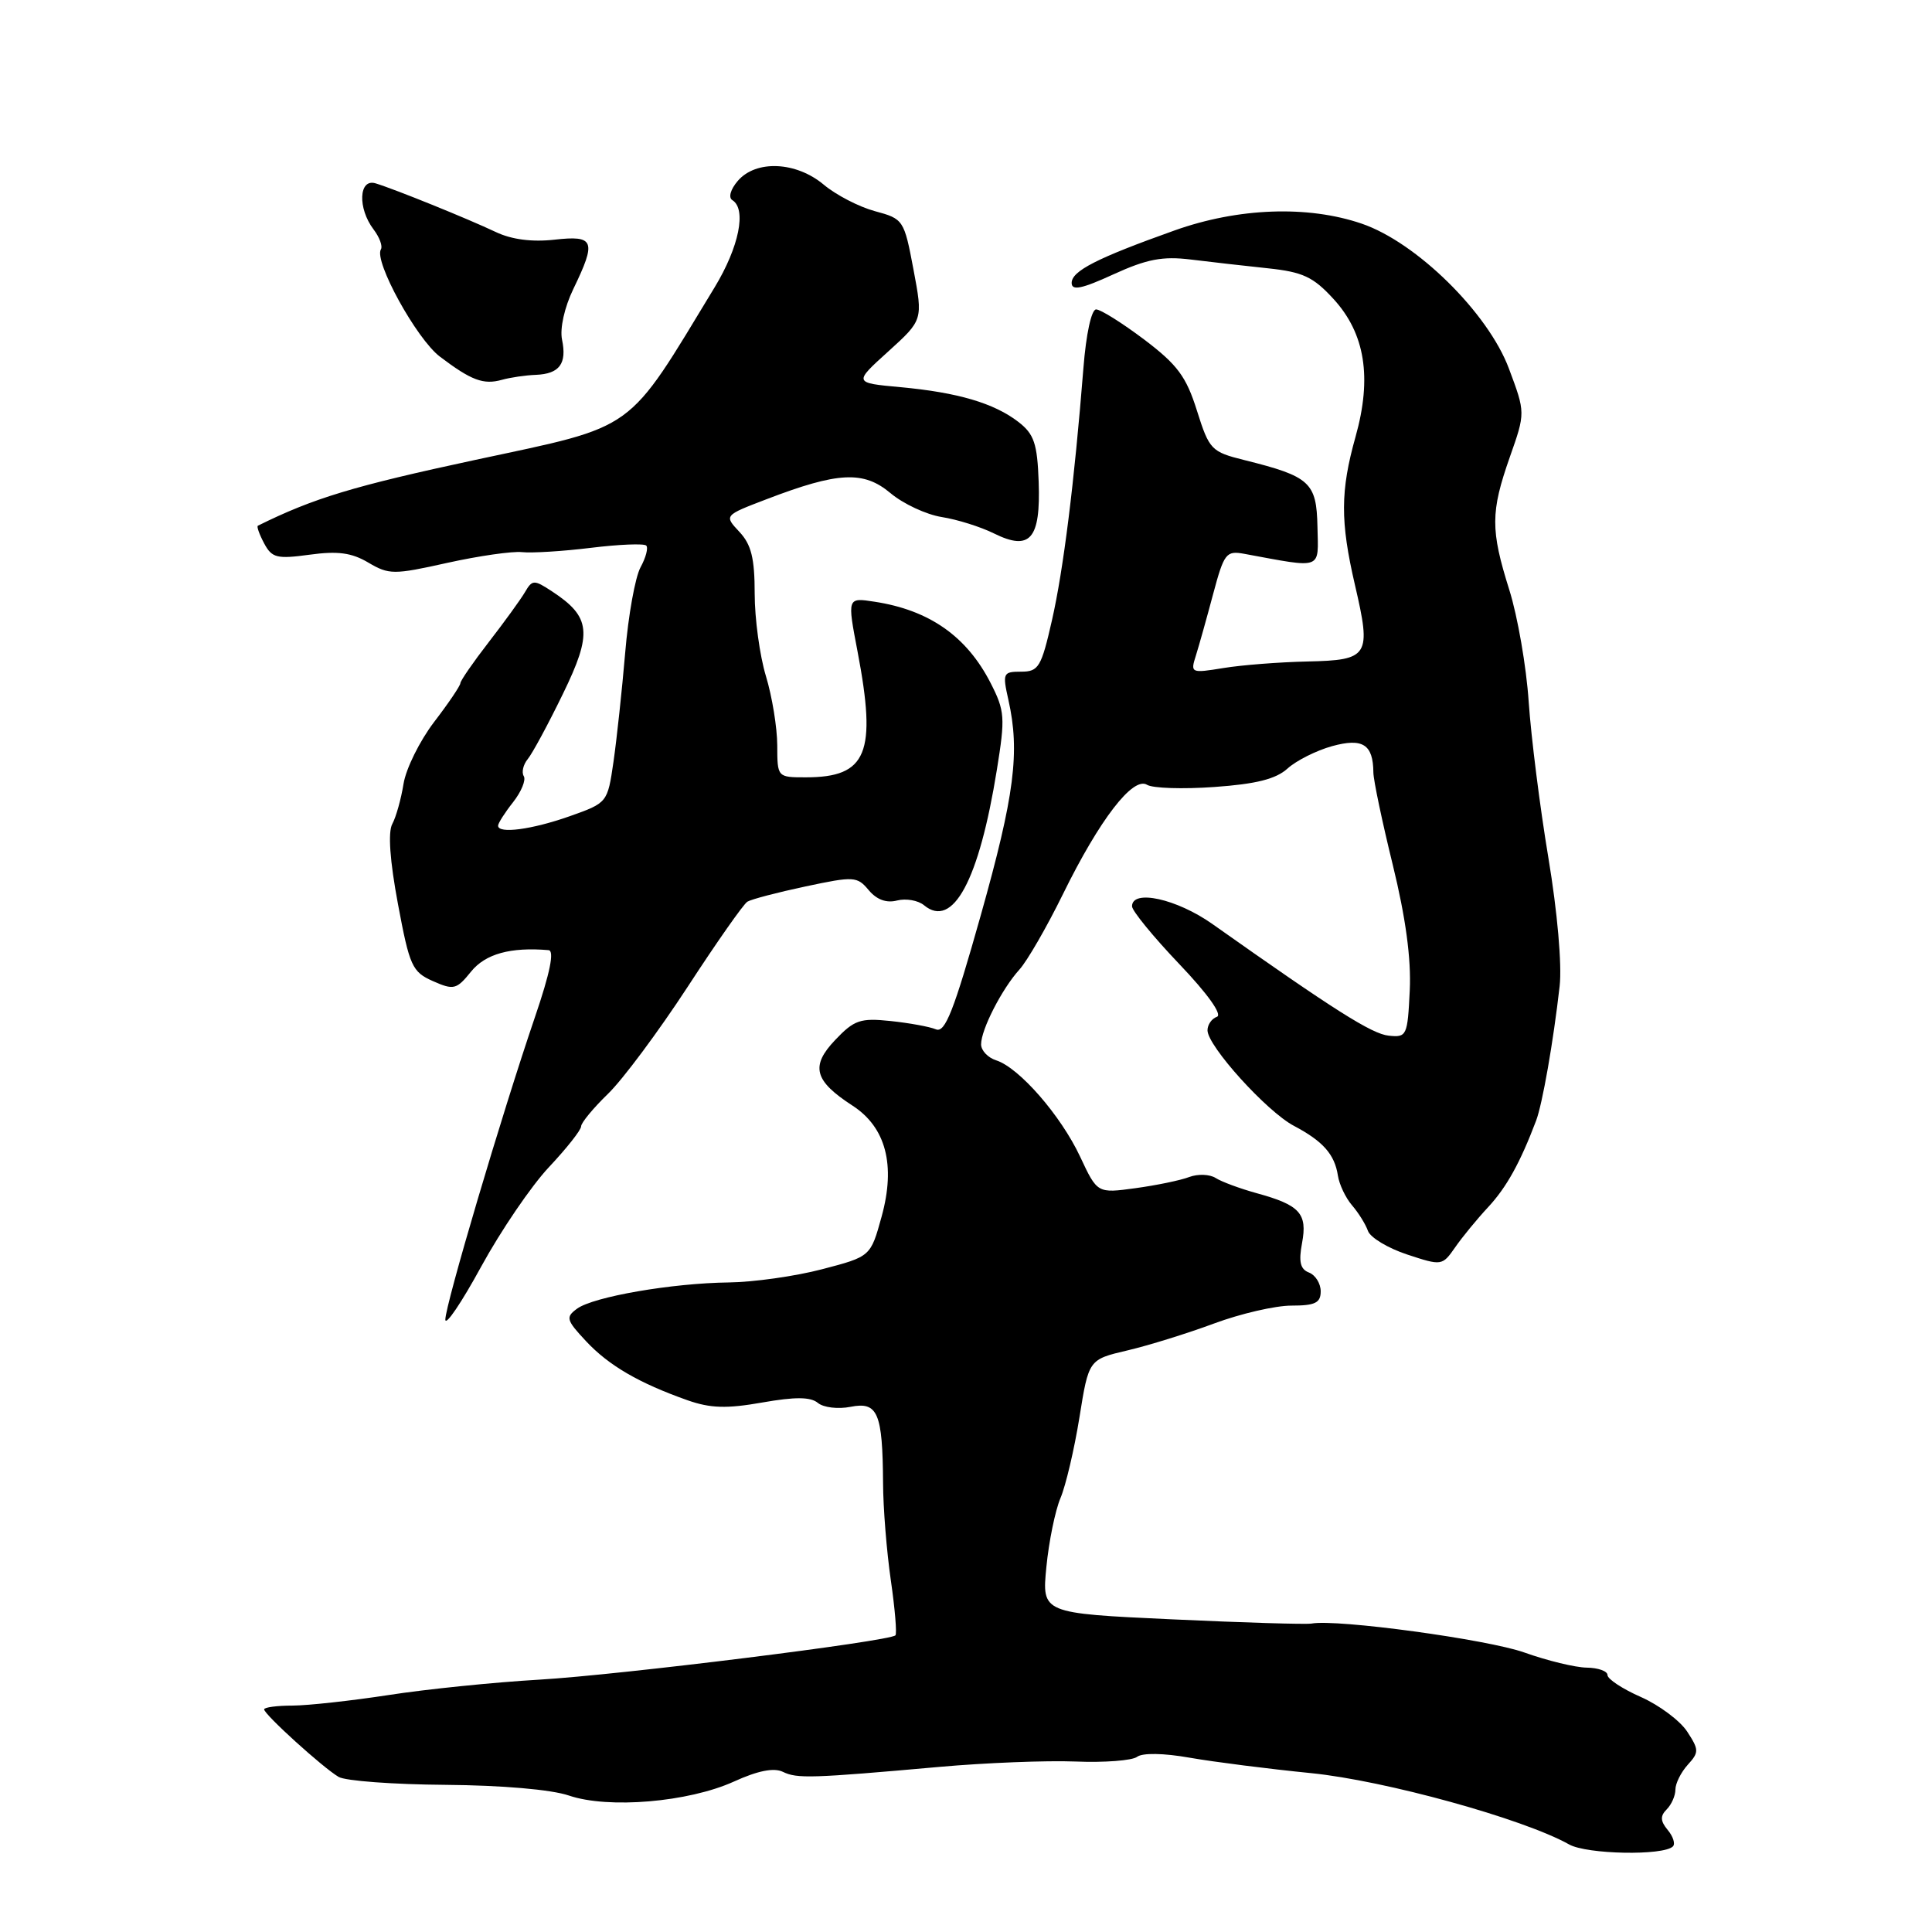 <?xml version="1.0" encoding="UTF-8" standalone="no"?>
<!DOCTYPE svg PUBLIC "-//W3C//DTD SVG 1.1//EN" "http://www.w3.org/Graphics/SVG/1.1/DTD/svg11.dtd" >
<svg xmlns="http://www.w3.org/2000/svg" xmlns:xlink="http://www.w3.org/1999/xlink" version="1.1" viewBox="0 0 256 256">
 <g >
 <path fill="currentColor"
d=" M 221.67 244.66 C 222.01 244.32 221.70 243.34 220.98 242.48 C 220.00 241.30 219.97 240.63 220.84 239.76 C 221.48 239.12 222.00 237.94 222.00 237.13 C 222.00 236.32 222.73 234.85 223.63 233.85 C 225.14 232.19 225.14 231.86 223.55 229.43 C 222.60 227.99 219.84 225.93 217.42 224.86 C 214.99 223.79 213.00 222.48 213.00 221.95 C 213.00 221.43 211.76 220.99 210.25 220.97 C 208.74 220.95 205.03 220.05 202.00 218.97 C 197.12 217.23 177.17 214.51 173.79 215.13 C 173.08 215.26 164.75 215.01 155.28 214.57 C 138.05 213.77 138.05 213.77 138.65 207.64 C 138.98 204.26 139.82 200.15 140.52 198.50 C 141.22 196.85 142.35 192.04 143.03 187.82 C 144.26 180.14 144.26 180.14 149.38 178.94 C 152.20 178.28 157.37 176.67 160.87 175.37 C 164.37 174.07 168.98 173.00 171.12 173.00 C 174.26 173.00 175.00 172.64 175.00 171.11 C 175.00 170.07 174.30 168.95 173.45 168.62 C 172.29 168.18 172.06 167.19 172.53 164.70 C 173.26 160.79 172.24 159.67 166.50 158.10 C 164.30 157.49 161.86 156.59 161.08 156.09 C 160.30 155.59 158.73 155.53 157.58 155.96 C 156.44 156.40 153.23 157.06 150.45 157.44 C 145.40 158.13 145.40 158.13 143.12 153.26 C 140.56 147.80 135.04 141.47 132.00 140.50 C 130.90 140.15 130.00 139.20 130.00 138.38 C 130.00 136.41 132.78 131.00 135.08 128.47 C 136.10 127.35 138.70 122.85 140.85 118.47 C 145.70 108.59 150.13 102.84 151.99 103.99 C 152.73 104.45 156.74 104.58 160.91 104.28 C 166.44 103.89 169.07 103.23 170.61 101.83 C 171.77 100.78 174.42 99.45 176.50 98.87 C 180.57 97.75 181.95 98.63 181.98 102.36 C 181.99 103.39 183.15 108.90 184.55 114.60 C 186.26 121.58 187.00 127.03 186.80 131.24 C 186.51 137.25 186.40 137.49 184.00 137.23 C 181.77 137.00 176.75 133.82 160.64 122.43 C 155.92 119.10 150.00 117.79 150.00 120.09 C 150.00 120.68 152.81 124.12 156.25 127.73 C 160.02 131.68 162.00 134.46 161.25 134.73 C 160.56 134.97 160.00 135.78 160.00 136.52 C 160.00 138.60 167.86 147.29 171.45 149.18 C 175.31 151.22 176.85 152.96 177.28 155.78 C 177.46 156.95 178.30 158.72 179.15 159.71 C 180.00 160.69 180.95 162.22 181.26 163.10 C 181.57 163.98 183.91 165.39 186.46 166.23 C 191.03 167.74 191.11 167.72 192.80 165.30 C 193.73 163.95 195.71 161.54 197.19 159.95 C 199.63 157.32 201.43 154.07 203.54 148.50 C 204.38 146.28 205.82 138.07 206.66 130.67 C 206.98 127.84 206.36 120.80 205.17 113.67 C 204.05 106.98 202.88 97.67 202.56 93.00 C 202.25 88.33 201.09 81.65 199.99 78.16 C 197.49 70.20 197.50 67.86 200.06 60.56 C 202.13 54.69 202.13 54.69 199.94 48.84 C 197.18 41.45 187.68 32.10 180.42 29.63 C 173.28 27.19 164.05 27.53 155.62 30.54 C 145.35 34.20 142.00 35.91 142.00 37.49 C 142.00 38.55 143.34 38.28 147.54 36.35 C 151.96 34.33 154.05 33.93 157.79 34.39 C 160.38 34.71 164.97 35.23 168.00 35.55 C 172.63 36.04 174.01 36.68 176.70 39.62 C 180.88 44.18 181.82 50.02 179.62 57.86 C 177.60 65.05 177.58 69.08 179.54 77.52 C 181.73 86.94 181.40 87.47 173.26 87.65 C 169.54 87.73 164.52 88.12 162.10 88.52 C 157.81 89.22 157.72 89.18 158.46 86.87 C 158.87 85.57 159.90 81.89 160.75 78.70 C 162.20 73.29 162.47 72.94 164.90 73.39 C 175.38 75.32 174.69 75.57 174.57 69.79 C 174.45 63.92 173.59 63.13 164.91 60.97 C 160.50 59.87 160.24 59.61 158.60 54.41 C 157.18 49.89 156.01 48.32 151.61 44.99 C 148.70 42.80 145.84 41.00 145.24 41.00 C 144.62 41.00 143.91 44.28 143.56 48.75 C 142.35 63.98 140.91 75.50 139.39 82.19 C 137.98 88.40 137.62 89.00 135.31 89.00 C 132.90 89.00 132.82 89.18 133.62 92.75 C 135.17 99.64 134.43 105.38 129.96 121.27 C 126.38 133.98 125.23 136.91 124.01 136.39 C 123.18 136.04 120.47 135.55 118.00 135.29 C 114.00 134.87 113.18 135.15 110.66 137.81 C 107.37 141.27 107.88 143.21 112.96 146.50 C 117.39 149.37 118.70 154.38 116.82 161.20 C 115.36 166.50 115.36 166.50 108.93 168.18 C 105.39 169.11 99.84 169.89 96.58 169.93 C 89.05 170.02 78.63 171.82 76.46 173.41 C 74.93 174.53 75.03 174.91 77.64 177.70 C 80.65 180.93 84.67 183.27 91.10 185.54 C 94.14 186.61 96.29 186.67 101.00 185.84 C 105.37 185.07 107.40 185.09 108.37 185.89 C 109.11 186.51 111.06 186.74 112.71 186.41 C 116.31 185.69 116.95 187.21 117.01 196.50 C 117.02 199.80 117.49 205.60 118.04 209.40 C 118.59 213.19 118.86 216.47 118.65 216.69 C 117.85 217.49 82.09 221.94 71.50 222.56 C 65.45 222.91 56.45 223.83 51.50 224.60 C 46.55 225.36 40.81 225.99 38.75 226.00 C 36.69 226.00 35.00 226.23 35.00 226.50 C 35.00 227.17 42.80 234.24 44.87 235.45 C 45.77 235.98 52.12 236.45 59.00 236.50 C 66.51 236.56 73.05 237.12 75.39 237.92 C 80.61 239.70 91.21 238.80 97.24 236.07 C 100.42 234.62 102.55 234.20 103.74 234.78 C 105.62 235.69 107.45 235.64 124.50 234.12 C 130.55 233.58 138.65 233.26 142.50 233.41 C 146.35 233.57 150.03 233.28 150.67 232.79 C 151.38 232.25 154.18 232.29 157.67 232.91 C 160.88 233.47 168.10 234.39 173.73 234.95 C 183.51 235.93 201.84 240.99 207.92 244.40 C 210.28 245.72 220.42 245.91 221.67 244.66 Z  M 72.75 154.64 C 75.09 152.15 77.00 149.73 77.00 149.25 C 77.00 148.78 78.60 146.84 80.55 144.95 C 82.51 143.06 87.25 136.68 91.10 130.79 C 94.94 124.89 98.51 119.80 99.03 119.48 C 99.54 119.16 103.01 118.25 106.73 117.46 C 113.16 116.09 113.58 116.12 115.11 117.95 C 116.17 119.22 117.47 119.69 118.87 119.32 C 120.05 119.02 121.65 119.30 122.44 119.95 C 126.26 123.12 129.73 116.67 132.09 102.00 C 133.21 95.06 133.15 94.20 131.26 90.50 C 128.09 84.31 123.14 80.84 115.88 79.73 C 112.26 79.17 112.26 79.17 113.63 86.33 C 116.20 99.81 114.89 103.00 106.78 103.00 C 103.00 103.00 103.00 103.00 102.99 98.75 C 102.98 96.41 102.31 92.29 101.49 89.59 C 100.67 86.89 100.00 81.97 100.00 78.66 C 100.00 73.97 99.55 72.15 97.97 70.47 C 95.94 68.30 95.94 68.30 101.57 66.15 C 111.07 62.51 114.43 62.35 117.99 65.34 C 119.68 66.76 122.73 68.18 124.78 68.51 C 126.83 68.83 129.95 69.81 131.72 70.69 C 136.50 73.05 137.90 71.43 137.63 63.85 C 137.45 58.77 137.02 57.52 134.96 55.92 C 131.73 53.42 126.90 52.00 119.30 51.30 C 113.10 50.73 113.10 50.73 117.70 46.57 C 122.30 42.40 122.30 42.40 121.04 35.71 C 119.80 29.13 119.71 29.00 115.93 27.98 C 113.82 27.41 110.77 25.83 109.15 24.47 C 105.49 21.40 100.17 21.16 97.76 23.97 C 96.79 25.10 96.49 26.18 97.04 26.52 C 98.95 27.71 97.93 32.73 94.70 38.06 C 82.88 57.54 84.58 56.31 63.02 60.93 C 46.81 64.41 41.56 66.00 34.17 69.66 C 33.99 69.75 34.36 70.80 35.00 72.00 C 36.03 73.93 36.69 74.09 41.03 73.50 C 44.74 72.99 46.59 73.23 48.81 74.55 C 51.55 76.16 52.16 76.17 59.28 74.58 C 63.44 73.66 67.89 73.02 69.17 73.16 C 70.45 73.30 74.56 73.05 78.30 72.59 C 82.03 72.13 85.33 72.00 85.63 72.29 C 85.92 72.59 85.58 73.88 84.88 75.16 C 84.17 76.45 83.25 81.55 82.84 86.50 C 82.42 91.45 81.72 97.95 81.29 100.94 C 80.50 106.36 80.49 106.38 75.50 108.15 C 70.49 109.92 66.00 110.52 66.00 109.41 C 66.00 109.08 66.89 107.68 67.99 106.29 C 69.08 104.90 69.72 103.35 69.40 102.84 C 69.09 102.33 69.33 101.31 69.93 100.58 C 70.54 99.84 72.64 95.96 74.59 91.94 C 78.53 83.86 78.30 81.74 73.13 78.35 C 70.75 76.79 70.53 76.80 69.55 78.48 C 68.97 79.46 66.81 82.44 64.75 85.10 C 62.69 87.76 61.00 90.21 61.00 90.53 C 61.00 90.85 59.44 93.17 57.52 95.67 C 55.61 98.18 53.79 101.86 53.47 103.86 C 53.15 105.86 52.48 108.26 51.98 109.18 C 51.39 110.26 51.66 114.06 52.73 119.78 C 54.27 128.02 54.61 128.78 57.36 130.00 C 60.12 131.22 60.49 131.13 62.42 128.74 C 64.32 126.39 67.65 125.47 72.69 125.90 C 73.48 125.97 72.89 128.90 70.89 134.75 C 66.47 147.71 59.00 172.95 59.01 174.85 C 59.02 175.76 61.16 172.60 63.76 167.83 C 66.37 163.06 70.41 157.12 72.75 154.64 Z  M 71.00 49.67 C 74.14 49.54 75.14 48.19 74.47 44.99 C 74.17 43.53 74.79 40.73 75.97 38.29 C 79.06 31.90 78.78 31.16 73.46 31.76 C 70.50 32.09 67.79 31.74 65.71 30.75 C 61.91 28.95 52.24 25.04 49.75 24.29 C 47.54 23.63 47.37 27.59 49.50 30.40 C 50.29 31.44 50.73 32.63 50.47 33.04 C 49.52 34.59 55.19 44.90 58.28 47.25 C 62.45 50.41 64.06 51.01 66.50 50.33 C 67.60 50.02 69.62 49.72 71.00 49.67 Z "/>
</g>
</svg>